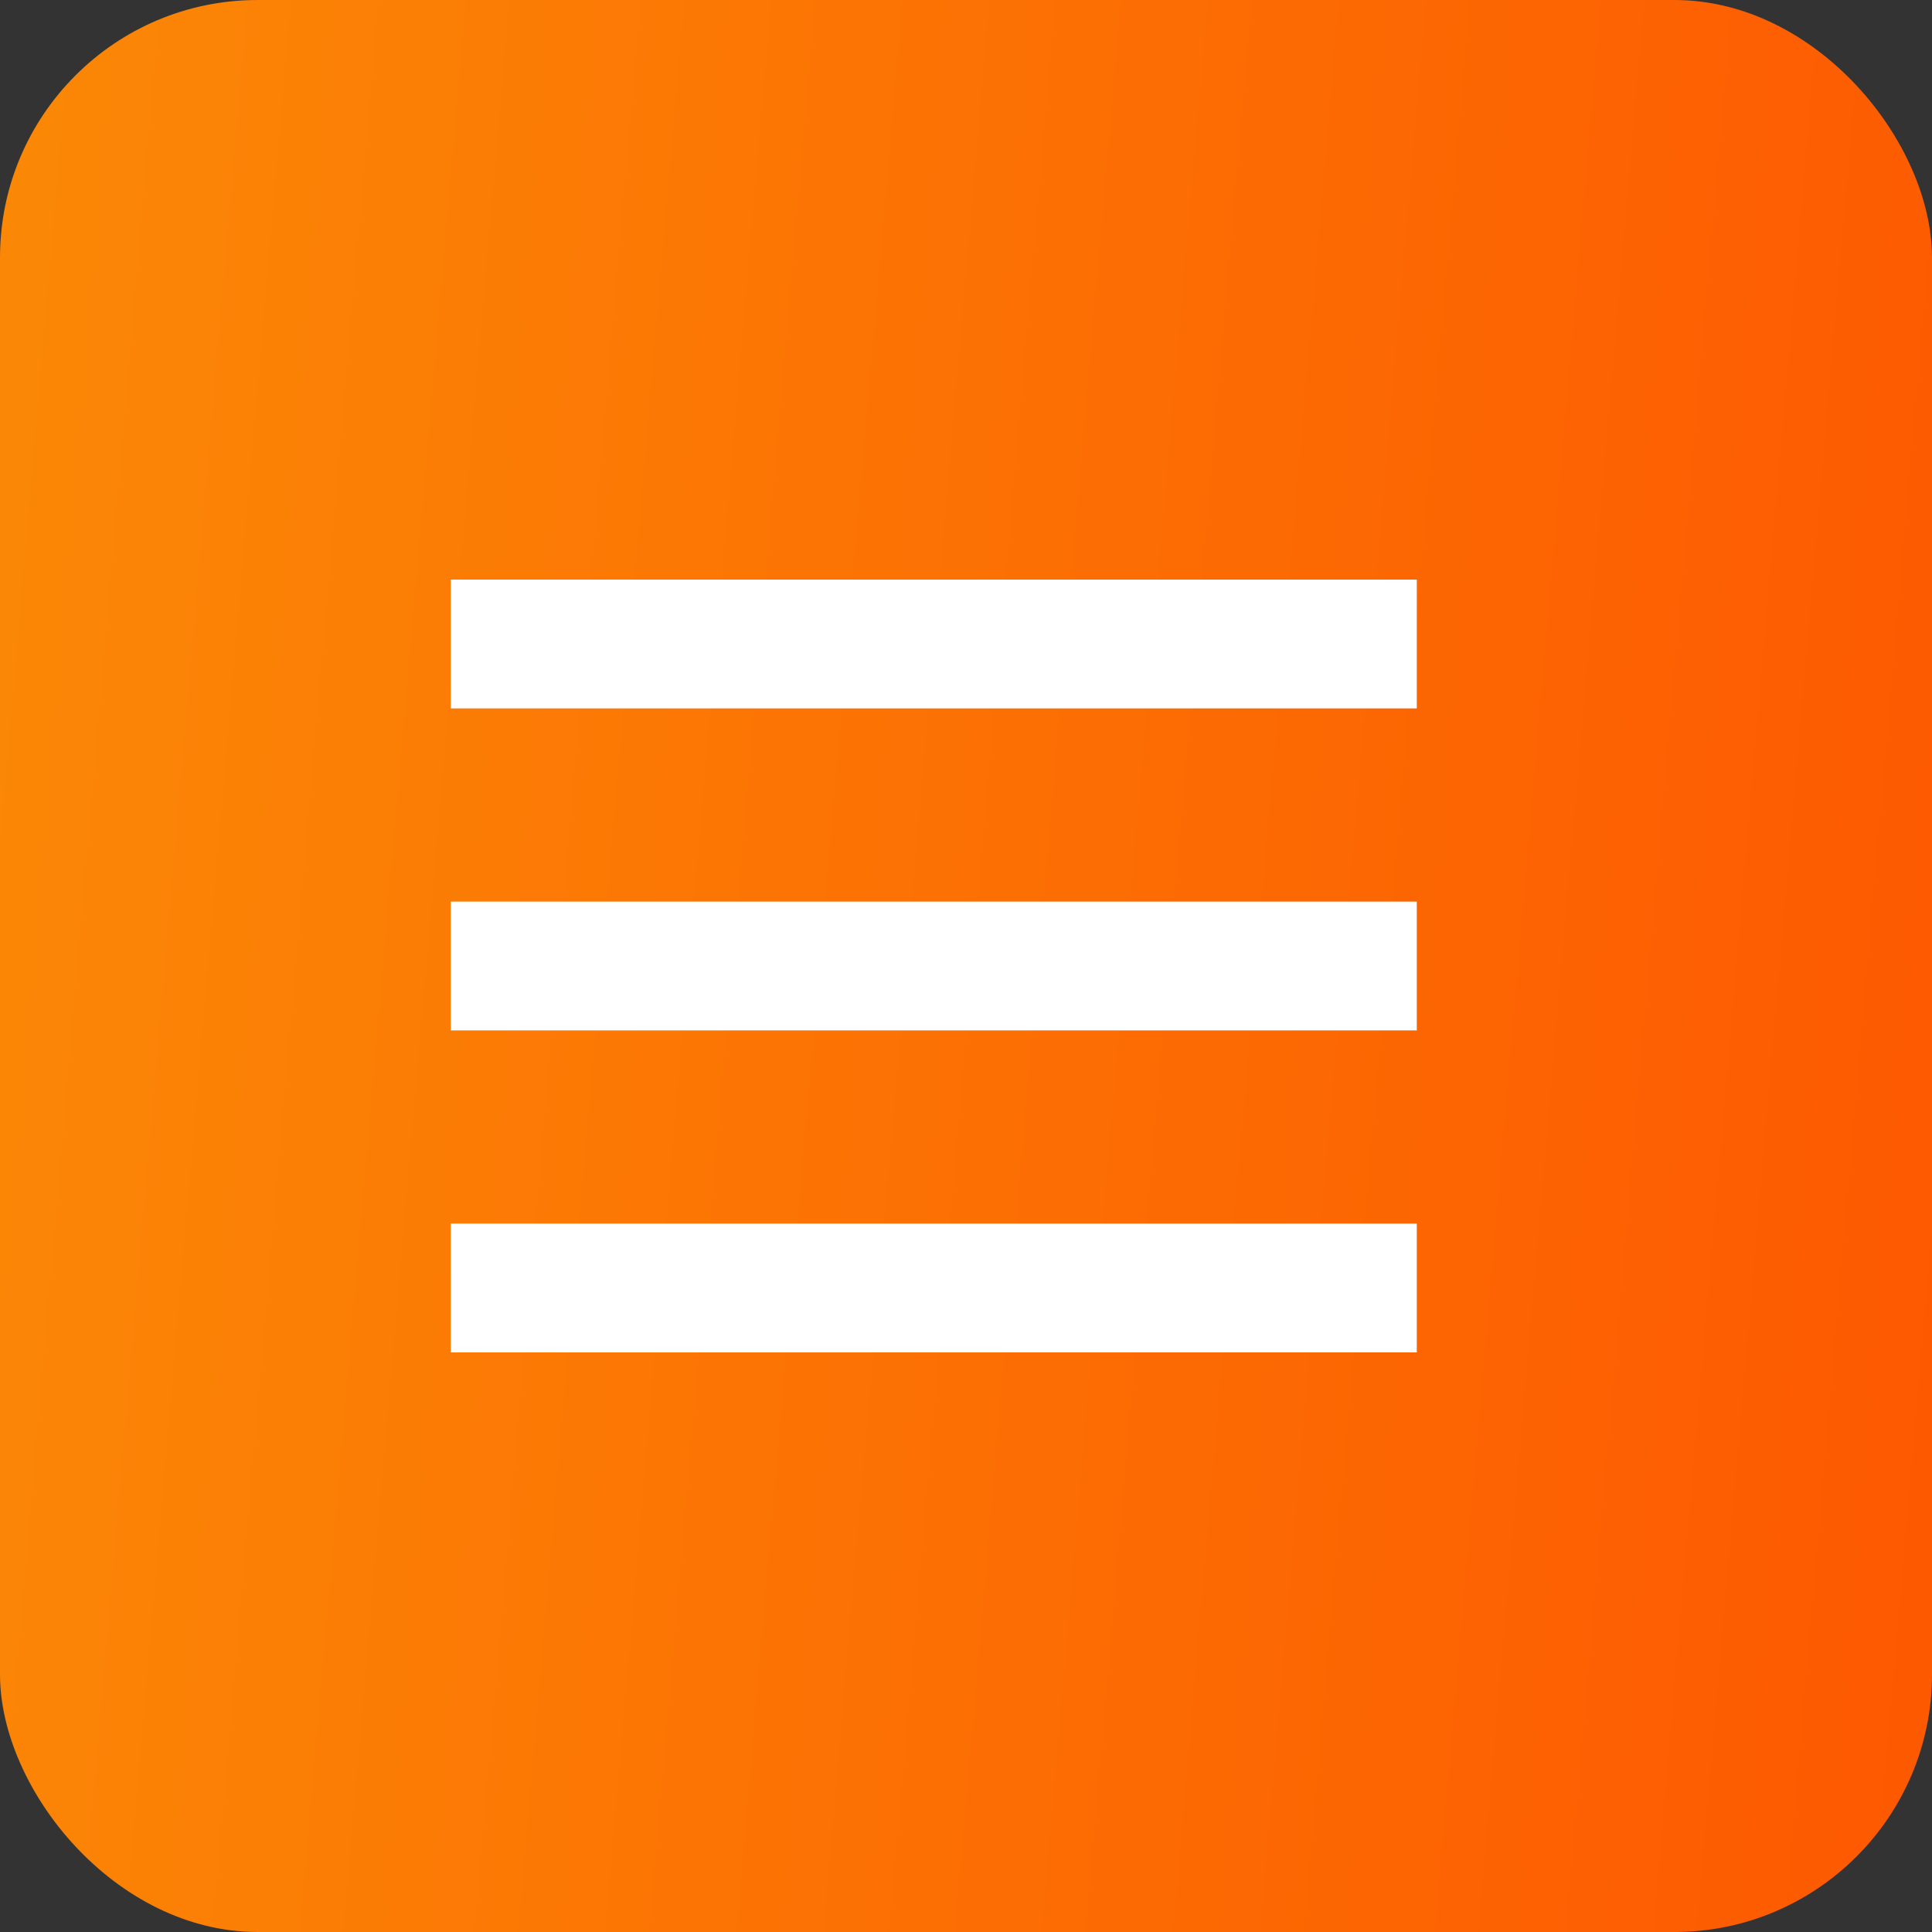 <svg width="30" height="30" viewBox="0 0 30 30" fill="none" xmlns="http://www.w3.org/2000/svg">
<rect x="0" y="0" width="30" height="30" fill="#333333" stroke="none"/>
<rect width="30" height="30" rx="4" fill="url(#paint0_linear_46_21)"/>
<line x1="7" y1="20" x2="22" y2="20" stroke="white" stroke-width="2"/>
<line x1="7" y1="15" x2="22" y2="15" stroke="white" stroke-width="2"/>
<line x1="7" y1="10" x2="22" y2="10" stroke="white" stroke-width="2"/>
<defs>
<linearGradient id="paint0_linear_46_21" x1="0.526" y1="3.173" x2="31.463" y2="5.832" gradientUnits="userSpaceOnUse">
<stop stop-color="#FB8706"/>
<stop offset="1" stop-color="#FD5901"/>
</linearGradient>
</defs>
</svg>
